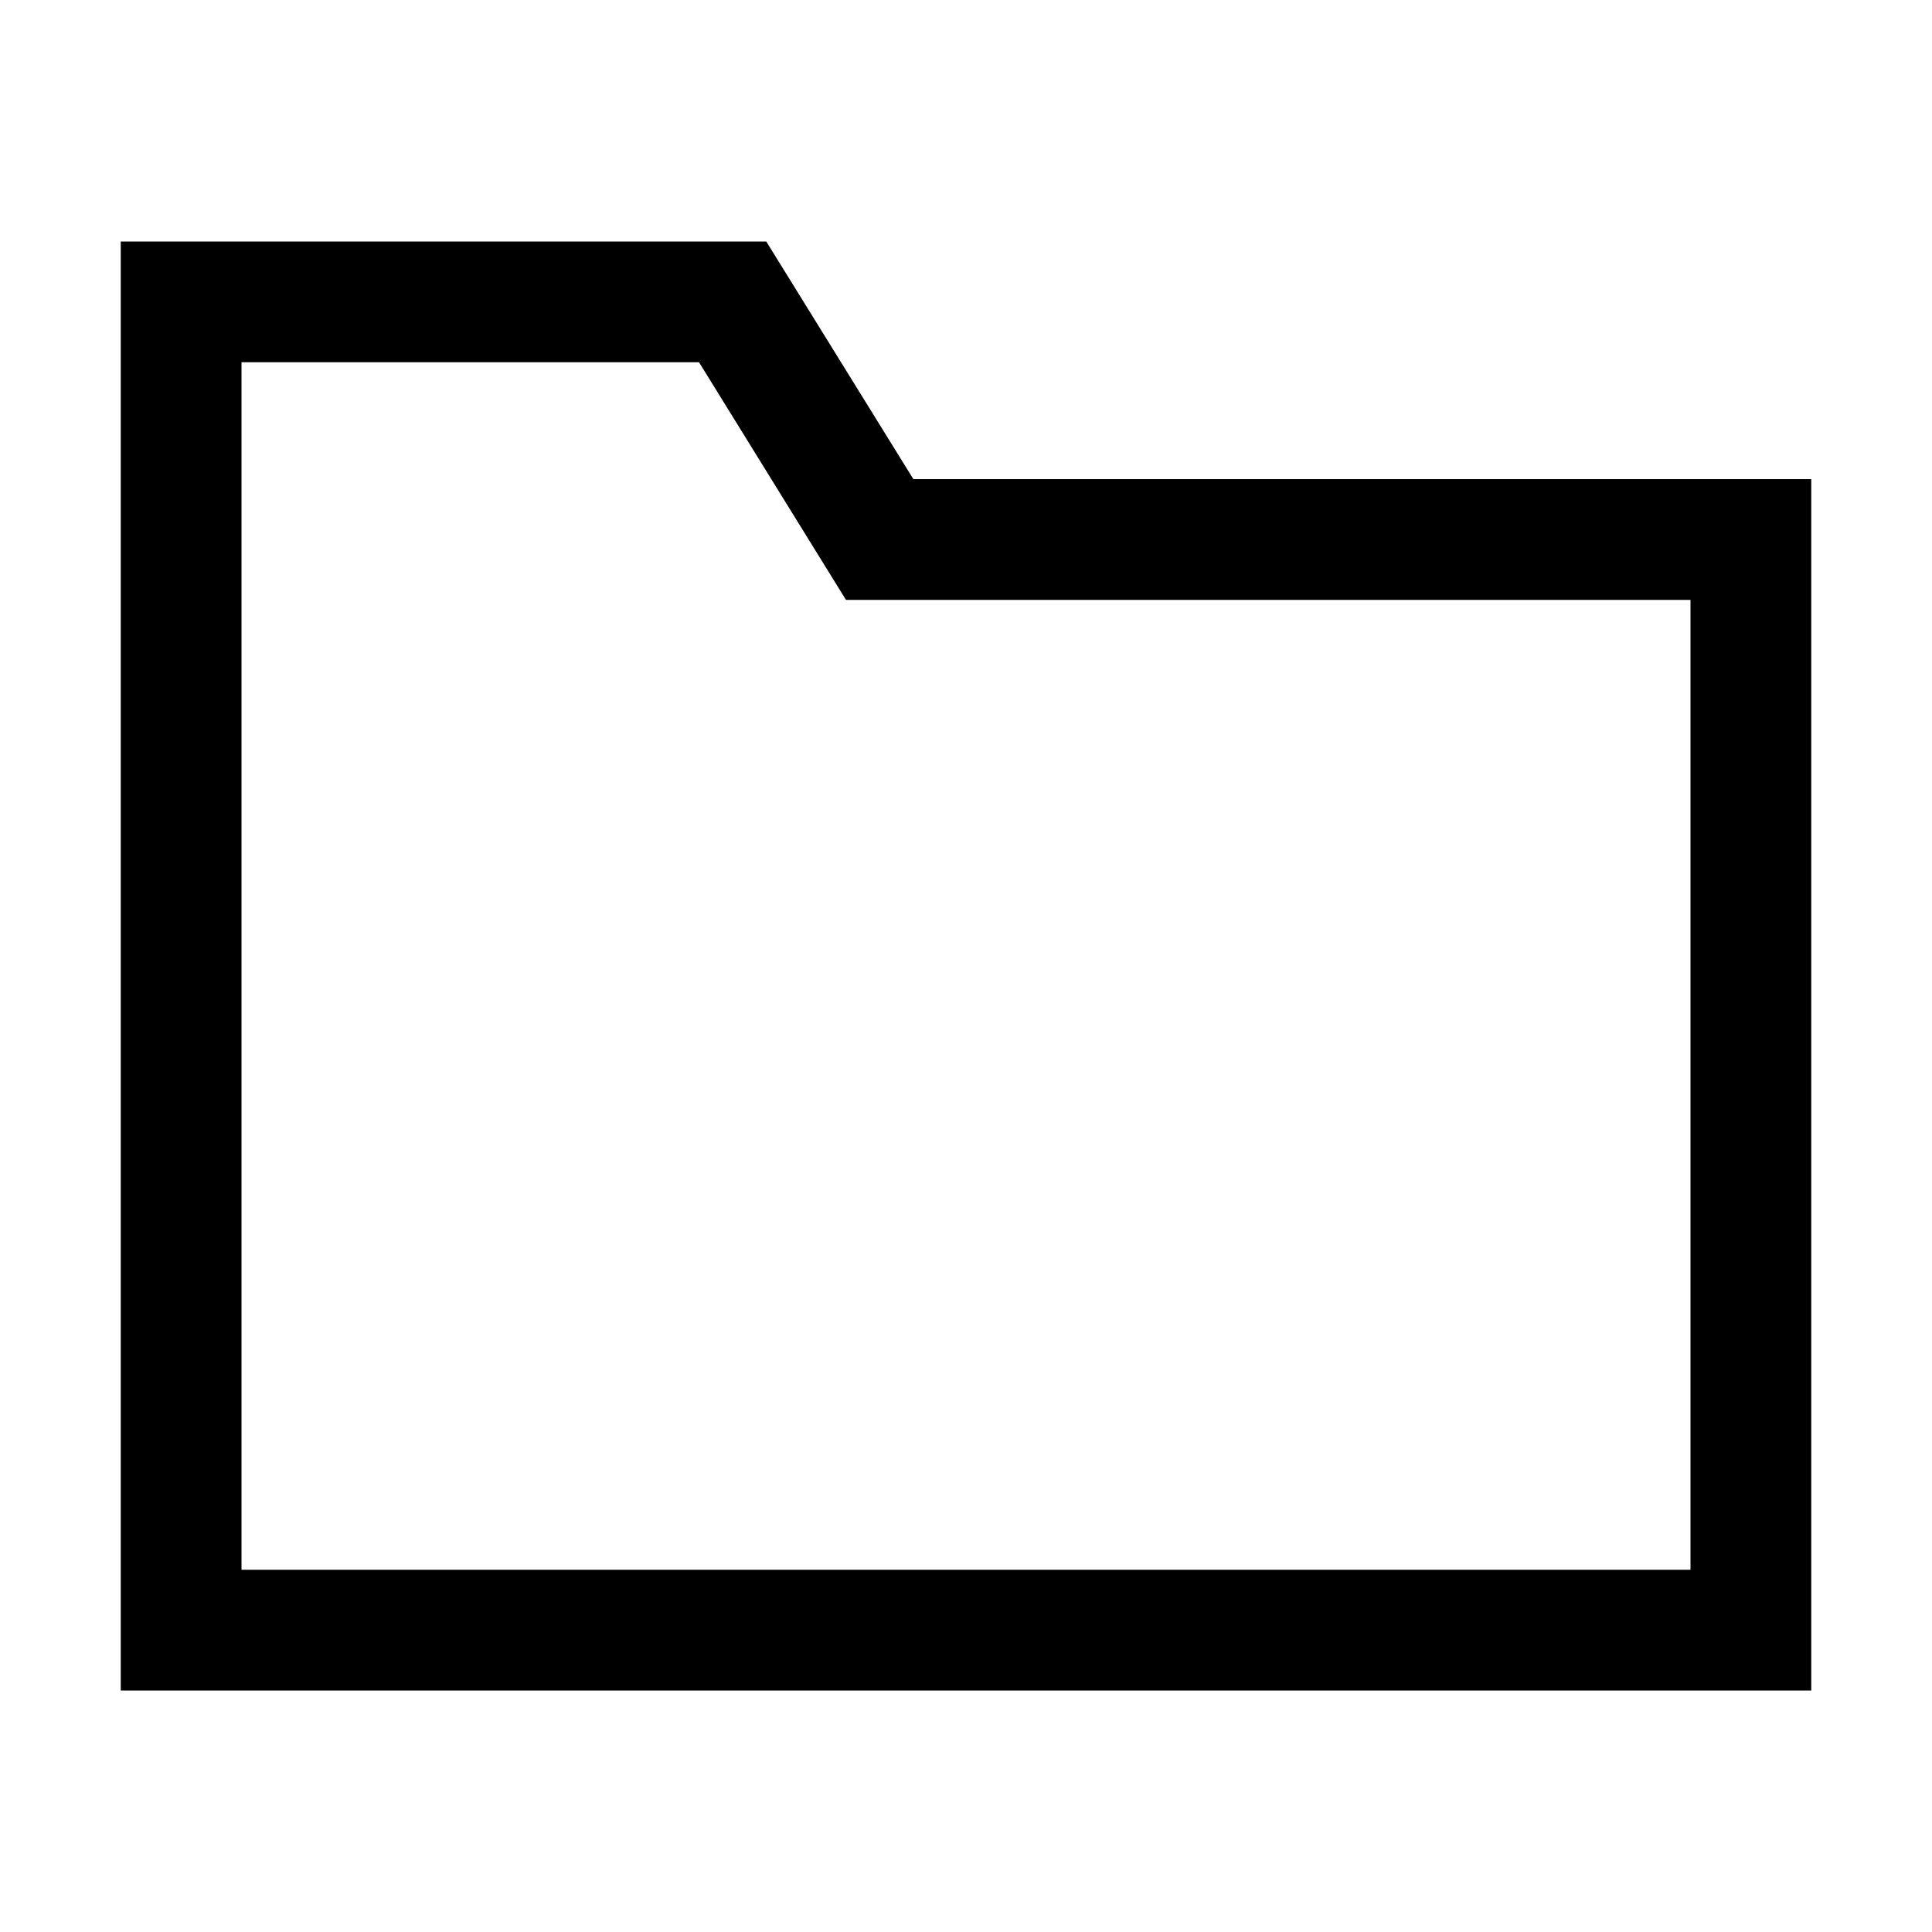 <svg width="16" height="16" viewBox="0 0 16 16" fill="none" xmlns="http://www.w3.org/2000/svg">
<path fill-rule="evenodd" clip-rule="evenodd" d="M1 2H6.346L7.564 3.968H15V14H1V2ZM2 3V13H14V4.968H7.006L5.789 3H2Z" fill="black"/>
</svg>
